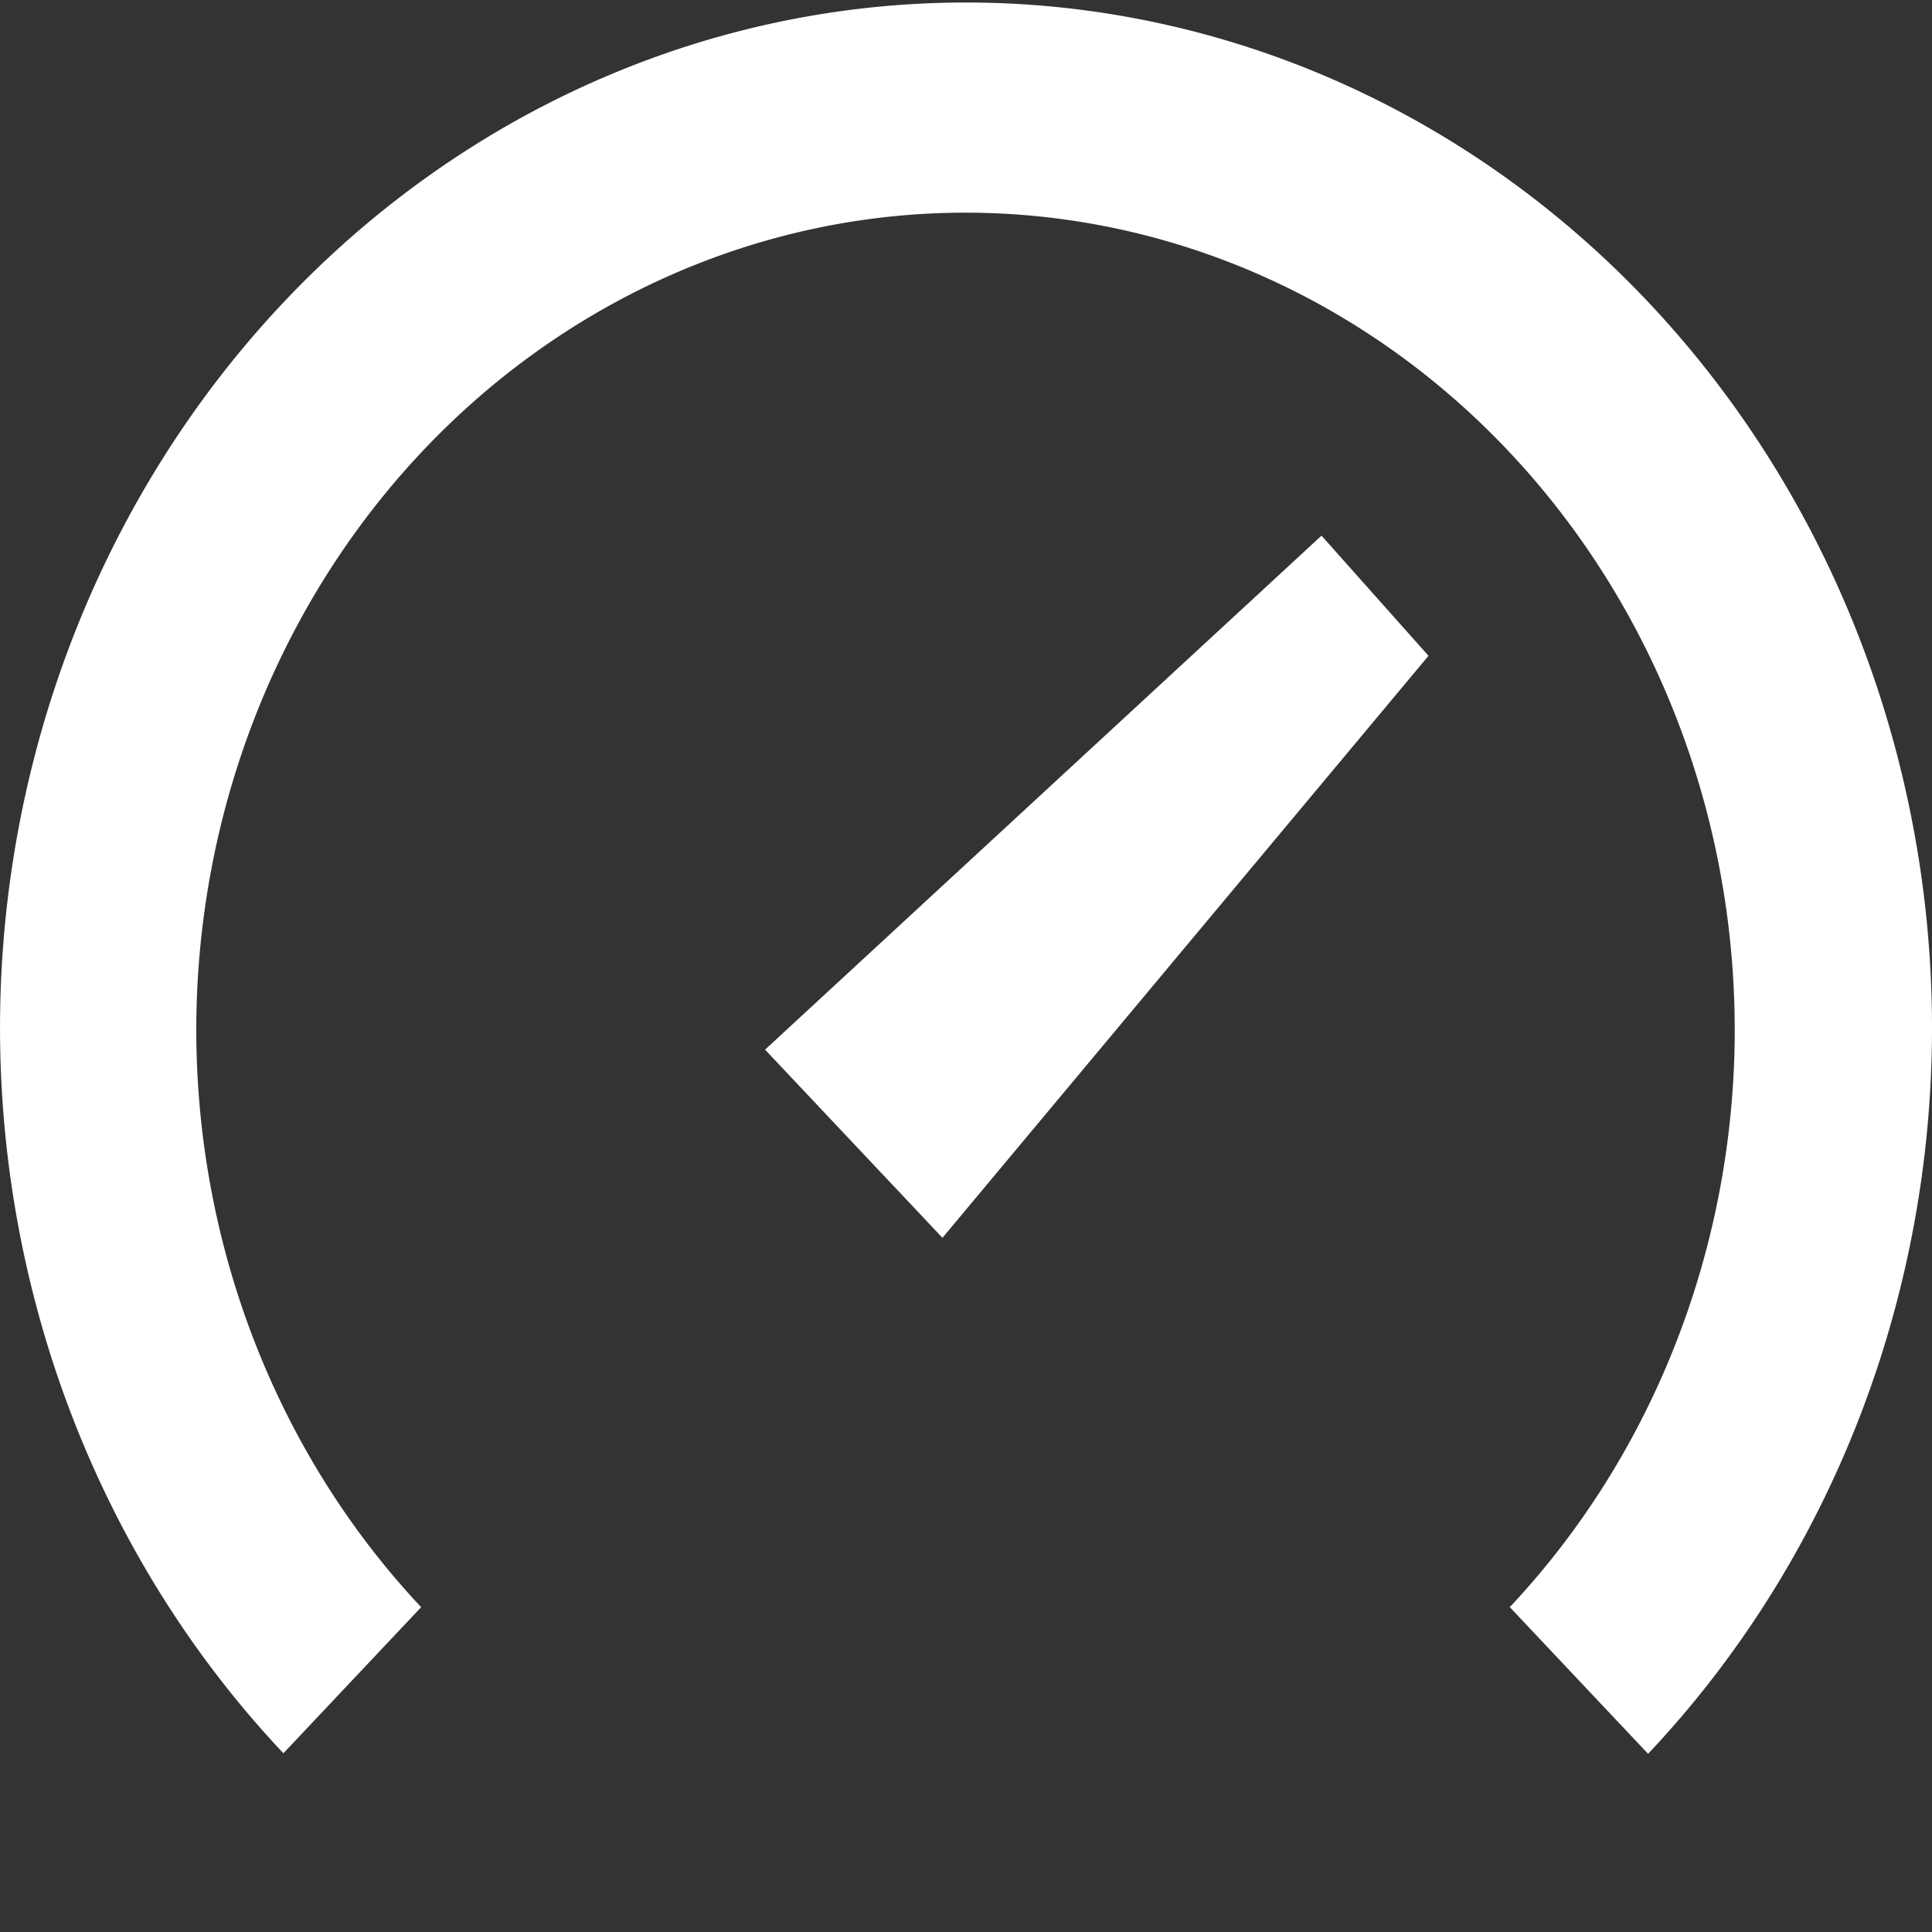 <svg width="48" height="48" viewBox="0 0 115 115">
  <rect x="0" y="0" width="115" height="115" fill="#333333" stroke="none"/>
  <path
     d="M 45.803,62.488 56.09,73.399 84.784,39.04 78.648,32.149 Z"
     style="display:inline;fill:#ffffff;fill-opacity:1;stroke:#ffffff;stroke-width:0.372px;stroke-linecap:butt;stroke-linejoin:miter;stroke-opacity:1" />
  <path
     d="M 57.501,0.149 A 57.5,61.061 0 0 0 0.001,61.21 57.5,61.061 0 0 0 16.869,104.362 l 8.2,-8.697 A 45.787,48.662 0 0 1 11.684,61.322 45.787,48.662 0 0 1 57.471,12.659 45.787,48.662 0 0 1 103.258,61.322 45.787,48.662 0 0 1 89.868,95.662 l 8.232,8.731 A 57.5,61.061 0 0 0 115.001,61.21 57.5,61.061 0 0 0 57.501,0.149 Z"
     style="display:inline;fill:#ffffff;fill-opacity:1;stroke-width:0.41" />
</svg>
